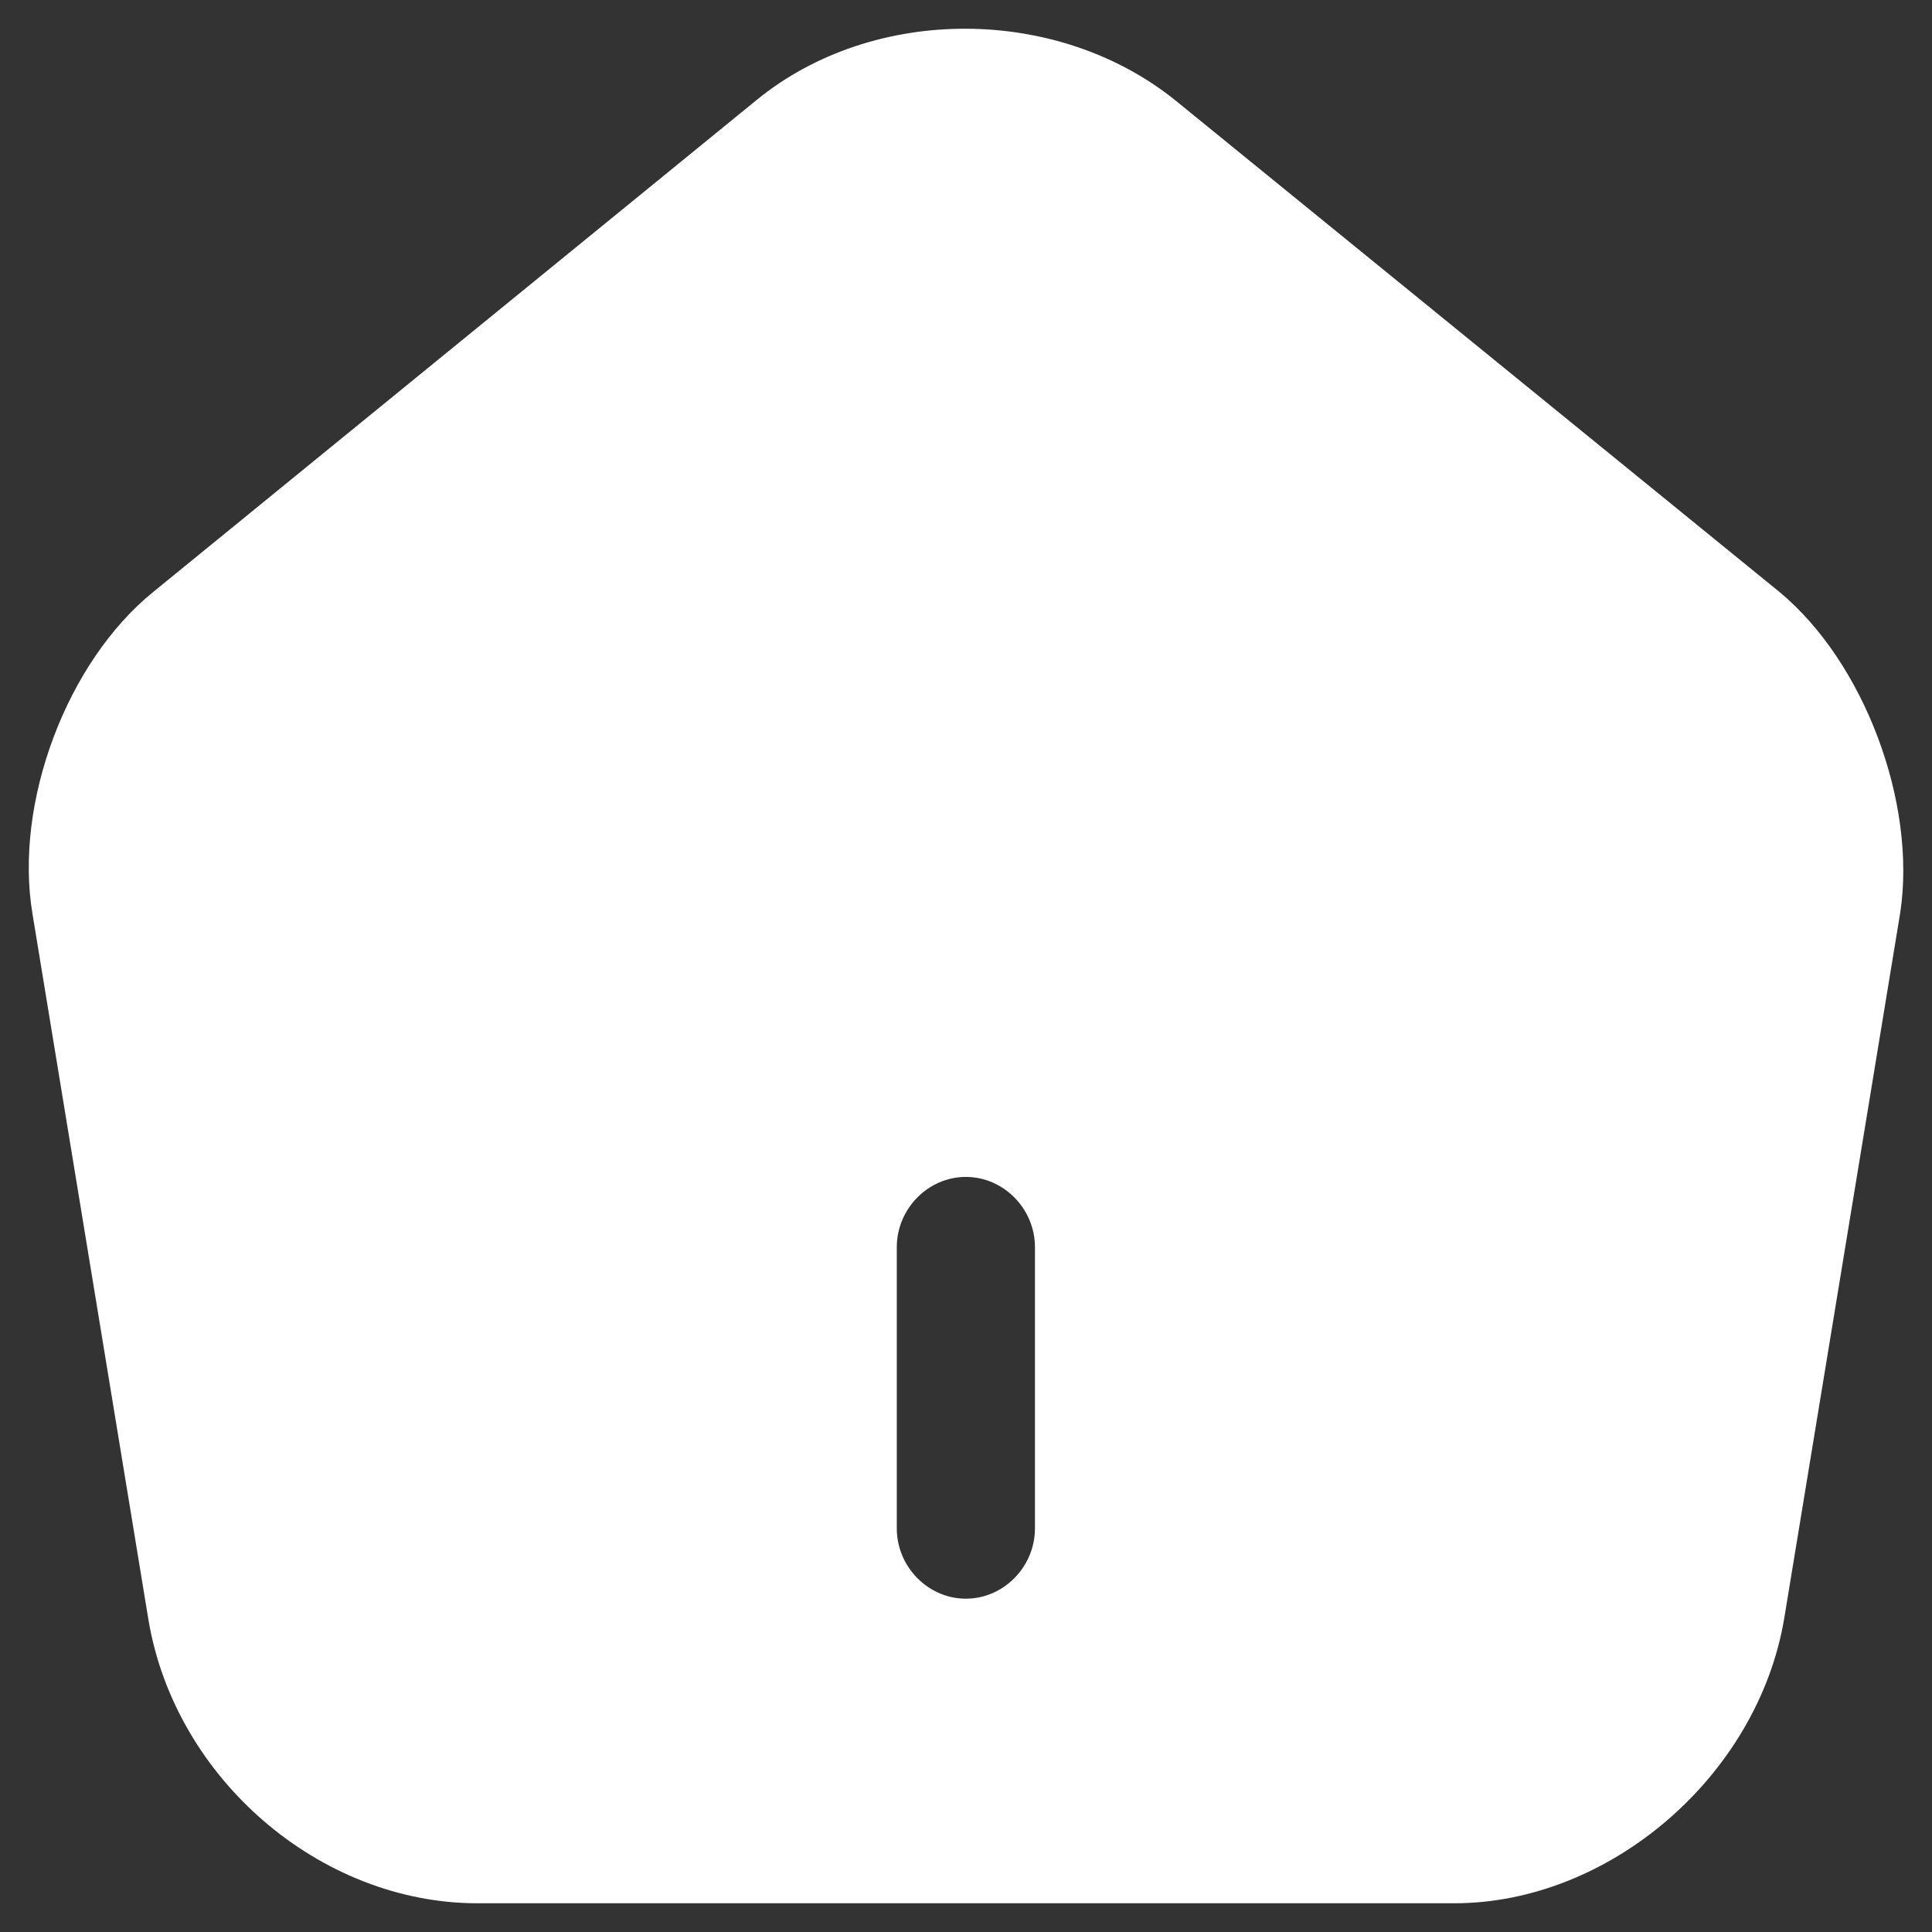 <svg width="23" height="23" viewBox="0 0 23 23" fill="none" xmlns="http://www.w3.org/2000/svg">
<rect x="0" y="0" width="23" height="23" fill="#333333" stroke="none"/>
<path d="M21.185 7.048L14 1.201C12.595 0.063 10.401 0.052 9.008 1.19L1.823 7.048C0.792 7.885 0.167 9.559 0.386 10.875L1.768 19.288C2.086 21.174 3.808 22.658 5.684 22.658H17.312C19.166 22.658 20.921 21.141 21.239 19.277L22.622 10.864C22.819 9.559 22.194 7.885 21.185 7.048ZM12.321 18.195C12.321 18.652 11.948 19.032 11.498 19.032C11.049 19.032 10.676 18.652 10.676 18.195V14.848C10.676 14.39 11.049 14.011 11.498 14.011C11.948 14.011 12.321 14.39 12.321 14.848V18.195Z" fill="white"/>
</svg>

